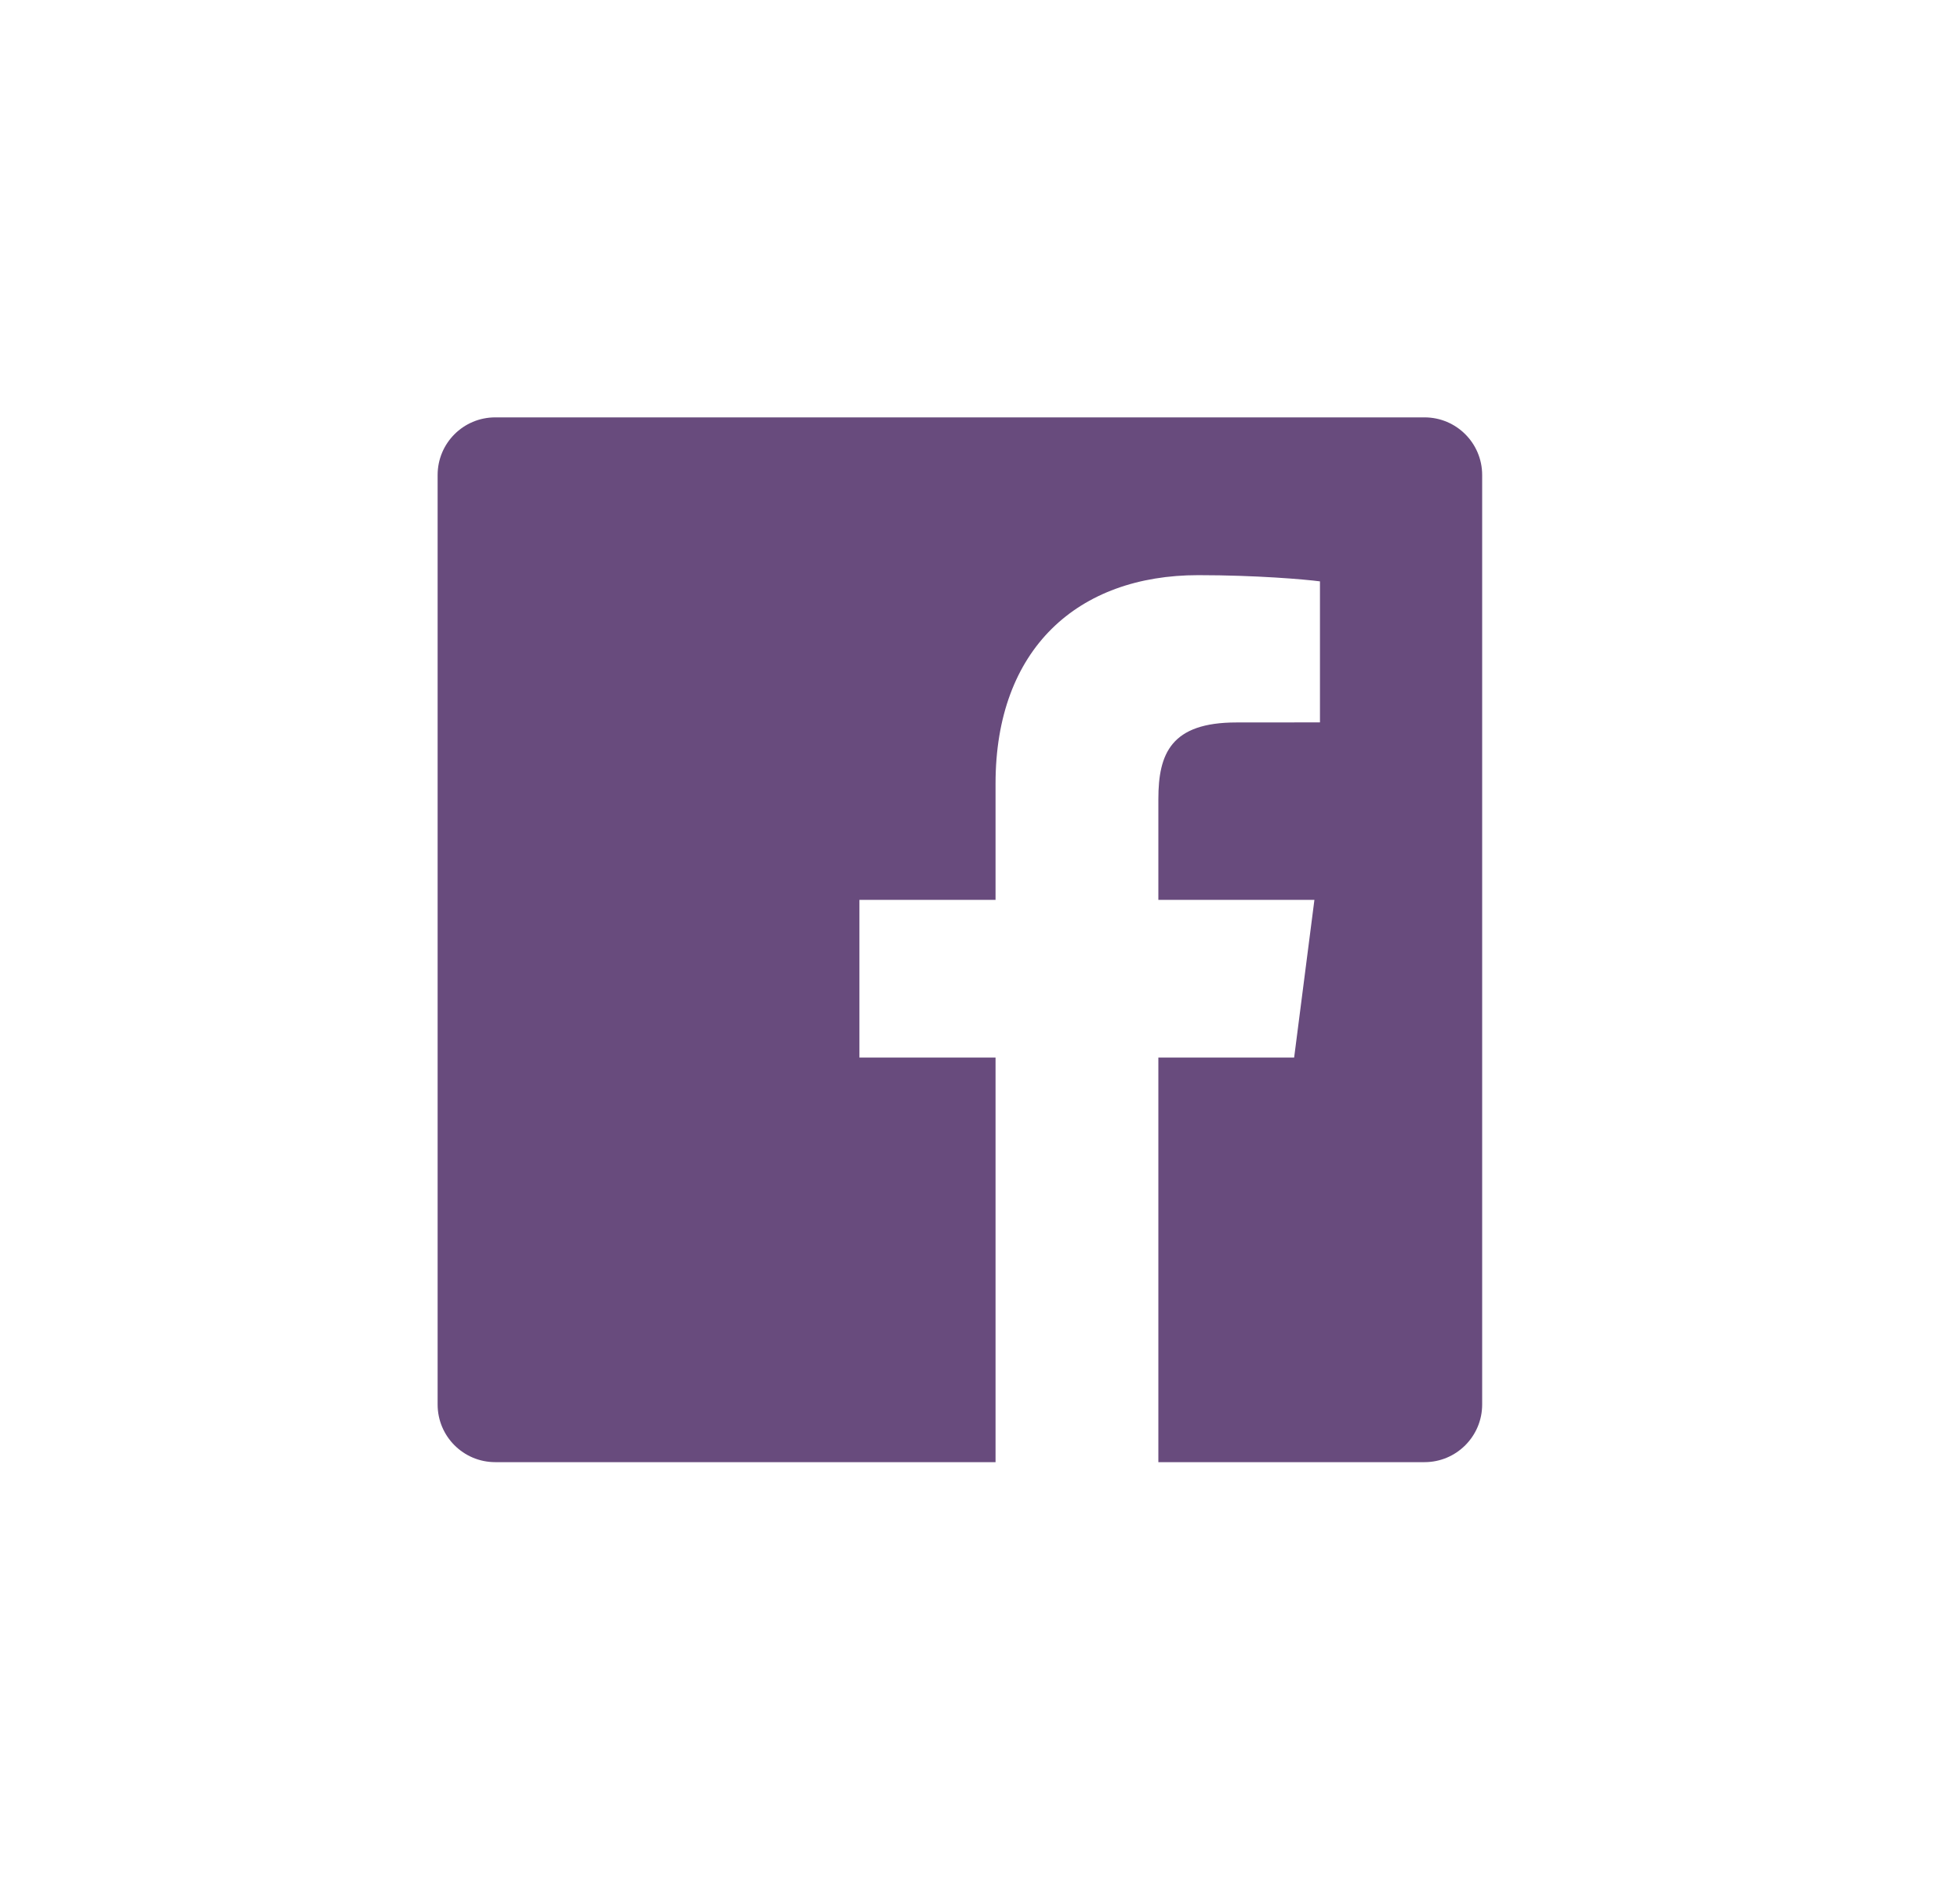 <svg width="29" height="28" viewBox="0 0 29 28" fill="none" xmlns="http://www.w3.org/2000/svg">
<path d="M14.73 21.629H7.328C6.856 21.629 6.475 21.247 6.475 20.776V7.027C6.475 6.555 6.856 6.174 7.328 6.174H21.077C21.548 6.174 21.93 6.555 21.93 7.027V20.776C21.93 21.247 21.548 21.629 21.077 21.629H17.139V15.644H19.148L19.448 13.311H17.139V11.822C17.139 11.147 17.326 10.687 18.294 10.687L19.53 10.686V8.6C19.316 8.571 18.583 8.508 17.73 8.508C15.949 8.508 14.73 9.595 14.73 11.591V13.311H12.716V15.644H14.73V21.629Z" fill="#684B7D"/>
</svg>
